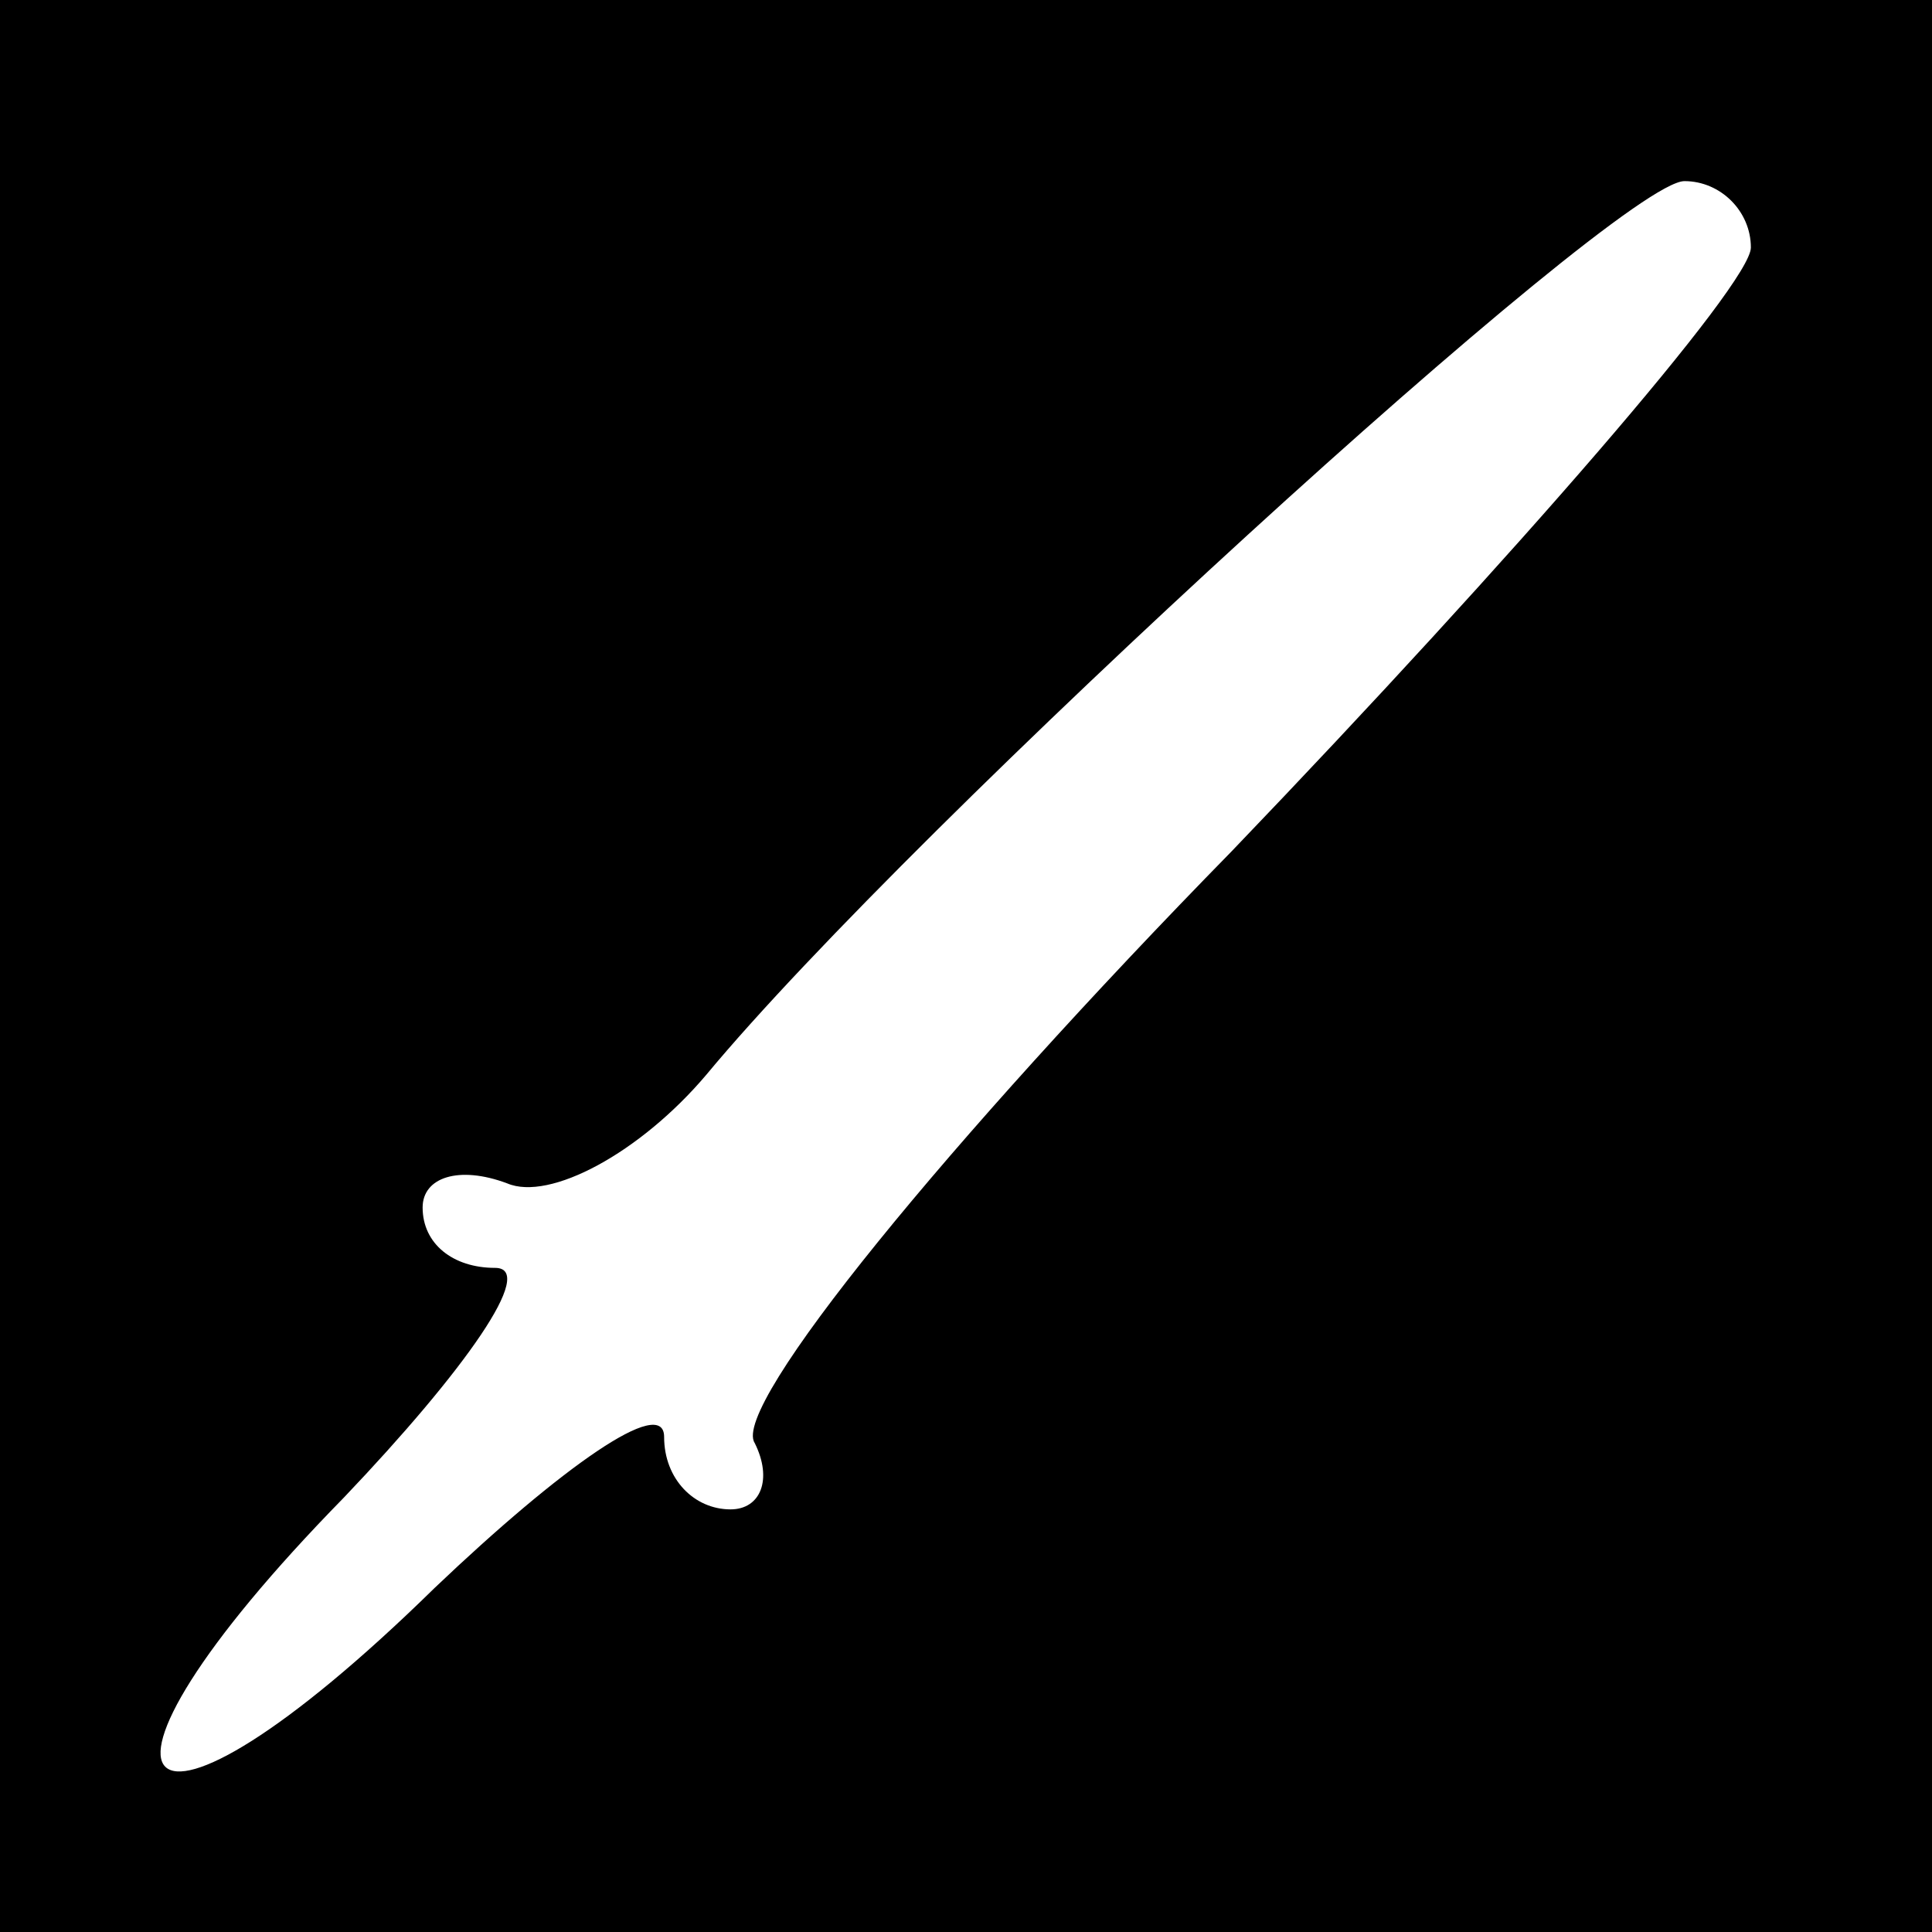 <?xml version="1.0" standalone="no"?>
<!DOCTYPE svg PUBLIC "-//W3C//DTD SVG 20010904//EN"
 "http://www.w3.org/TR/2001/REC-SVG-20010904/DTD/svg10.dtd">
<svg version="1.0" xmlns="http://www.w3.org/2000/svg"
 width="32pt" height="32pt" viewBox="0 0 32 32"
 preserveAspectRatio="xMidYMid meet">
<rect x="0" y="0" width="32" height="32" fill="#808080" stroke="none"/>
<g transform="translate(0,32) scale(0.1,-0.1)"
fill="#000000" stroke="none">
<path fill="#000000" stroke="none" d="M0 160 l0 -160 160 0 160 0 0 160 0
160 -160 0 -160 0 0 -160z"/>
<path fill="#ffffff" stroke="none" d="M290 279 c0 -6 -39 -51 -86 -100 -47
-48 -83 -92 -79 -98 3 -6 1 -11 -4 -11 -6 0 -11 5 -11 12 0 7 -17 -5 -38 -25
-50 -49 -64 -35 -15 15 20 21 32 38 25 38 -7 0 -12 4 -12 10 0 5 6 7 14 4 7
-3 22 5 33 18 34 41 151 148 162 148 6 0 11 -5 11 -11z"/>
</g>
</svg>
